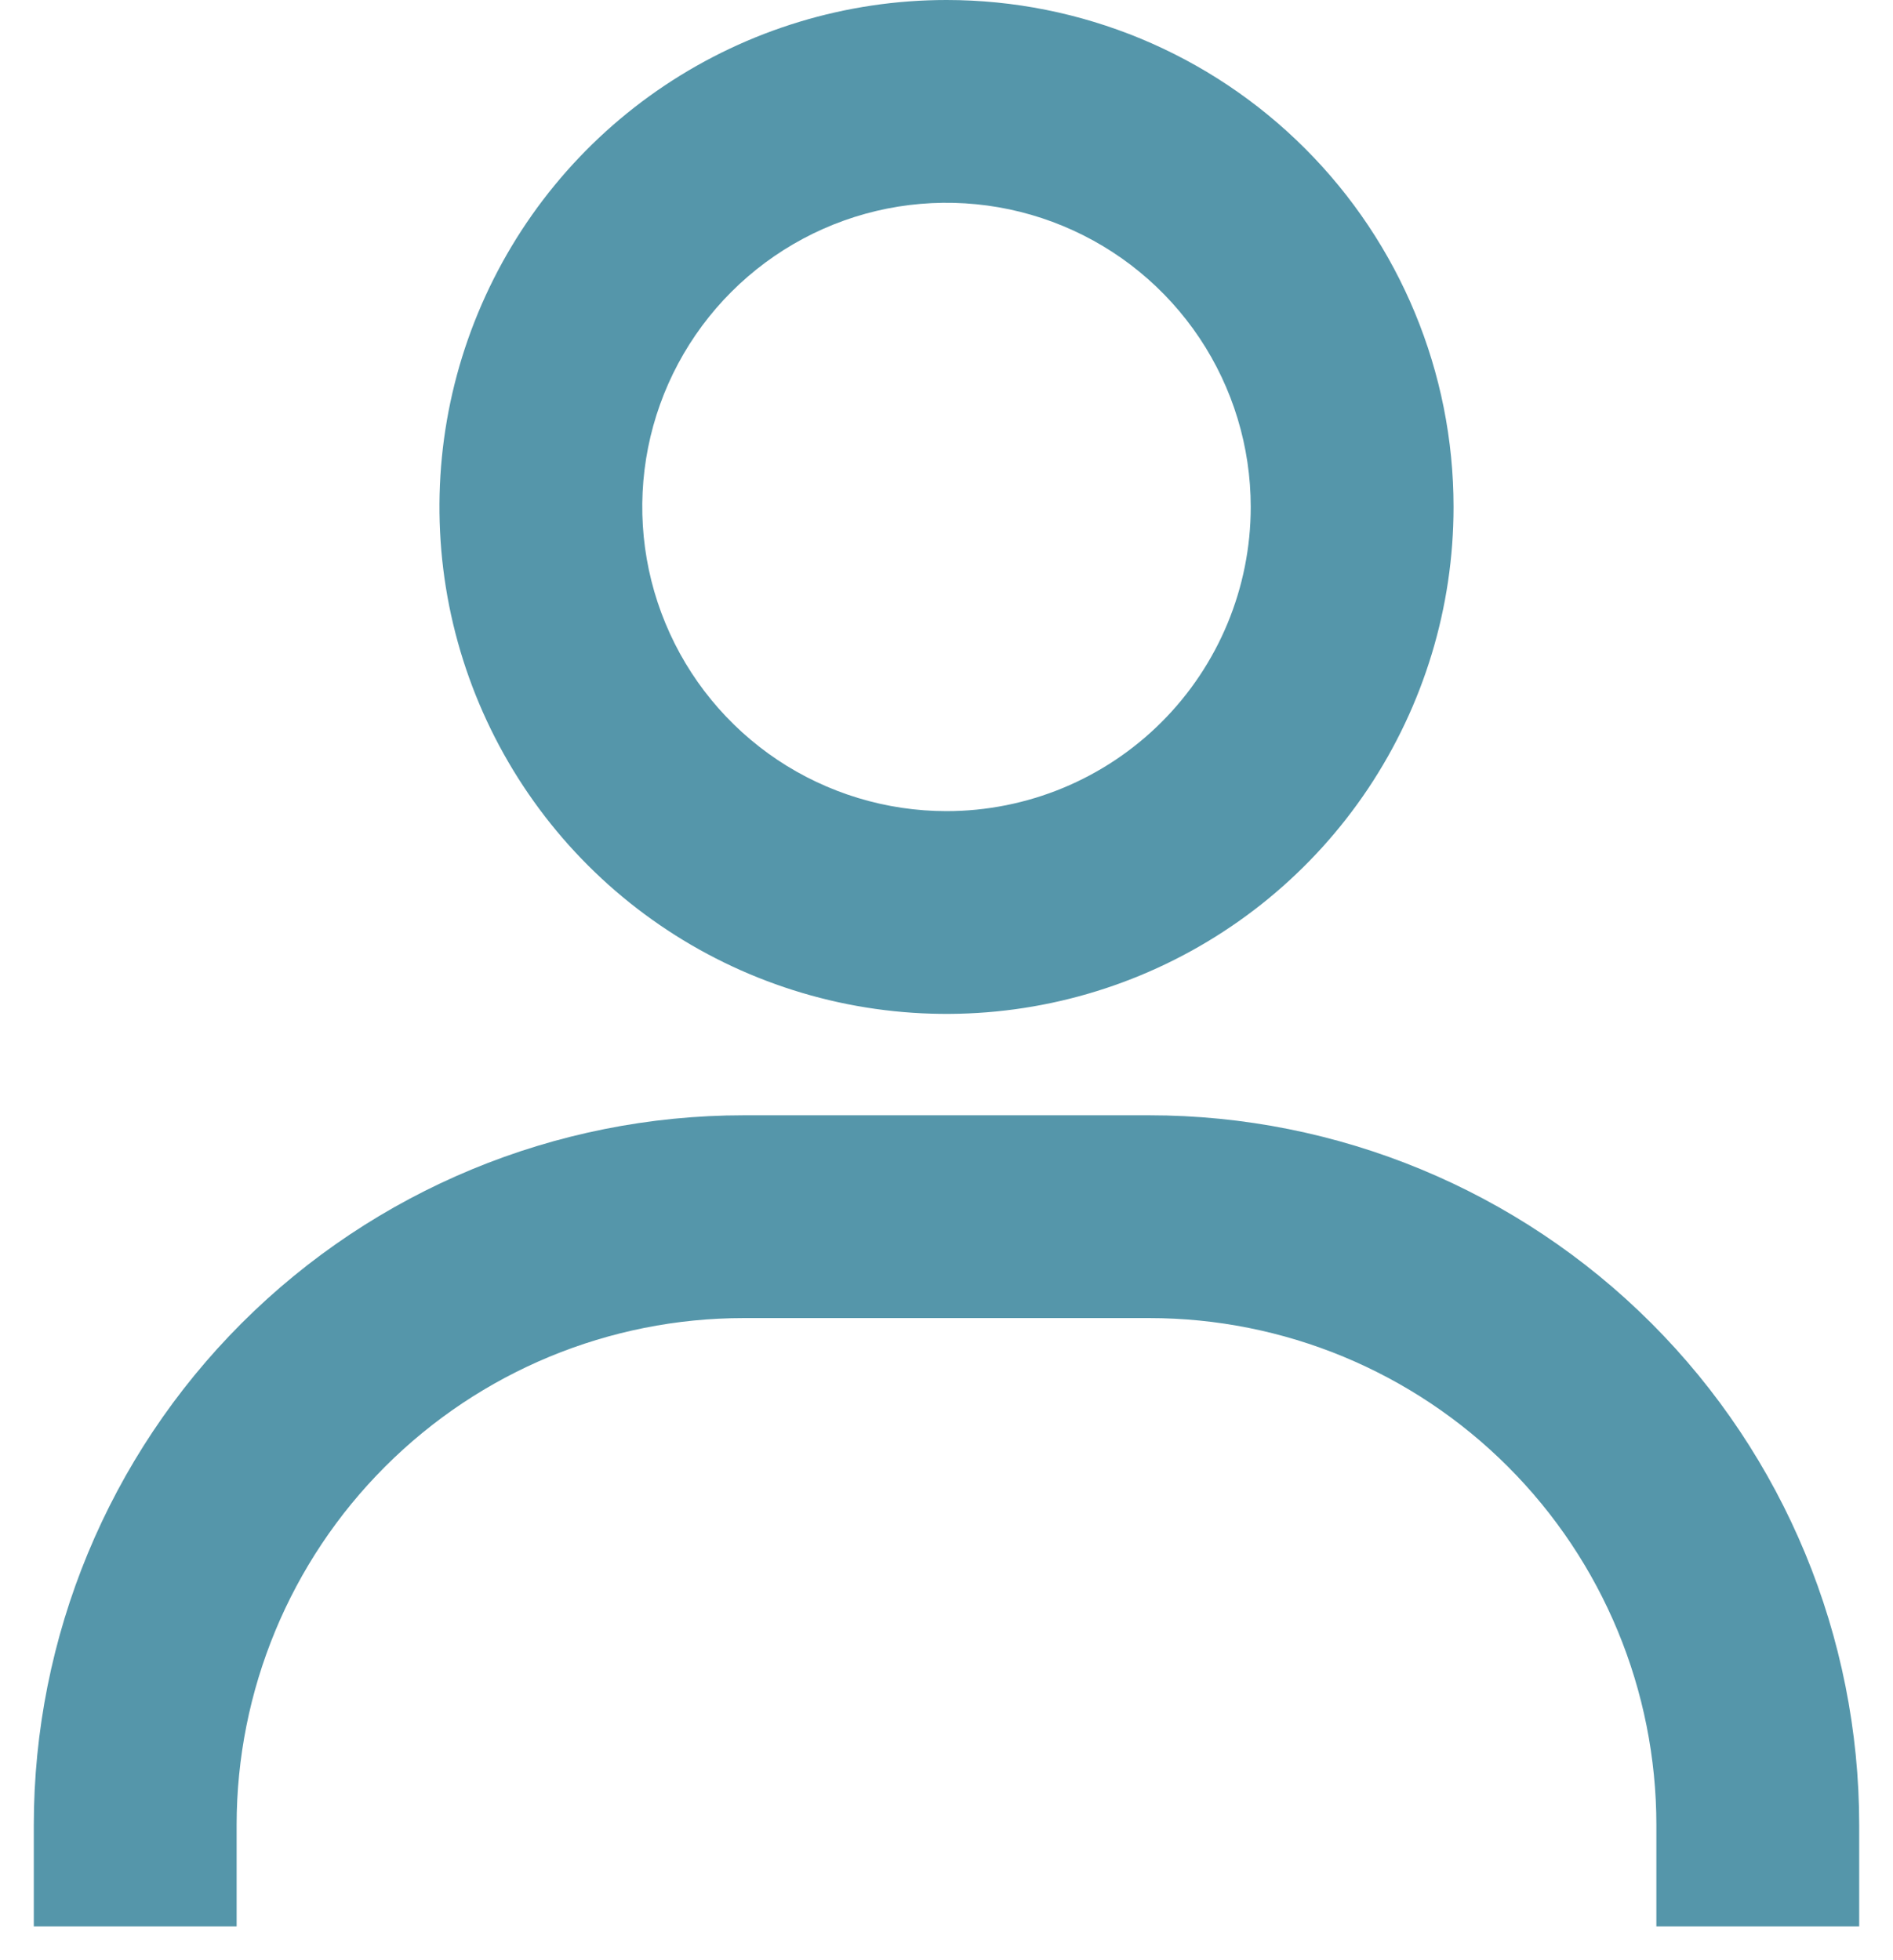 <svg width="28" height="29" viewBox="0 0 28 29" fill="none" xmlns="http://www.w3.org/2000/svg">
<path d="M14 0C12.517 0 11.067 0.44 9.833 1.264C8.6 2.088 7.639 3.259 7.071 4.63C6.503 6 6.355 7.508 6.644 8.963C6.934 10.418 7.648 11.754 8.697 12.803C9.746 13.852 11.082 14.566 12.537 14.856C13.992 15.145 15.5 14.997 16.87 14.429C18.241 13.861 19.412 12.9 20.236 11.667C21.06 10.433 21.5 8.983 21.5 7.5C21.5 5.511 20.71 3.603 19.303 2.197C17.897 0.79 15.989 0 14 0ZM14 12C13.11 12 12.24 11.736 11.5 11.242C10.76 10.747 10.183 10.044 9.843 9.222C9.502 8.4 9.413 7.495 9.586 6.622C9.76 5.749 10.189 4.947 10.818 4.318C11.447 3.689 12.249 3.26 13.122 3.086C13.995 2.913 14.9 3.002 15.722 3.343C16.544 3.683 17.247 4.26 17.742 5C18.236 5.74 18.5 6.61 18.5 7.5C18.5 8.693 18.026 9.838 17.182 10.682C16.338 11.526 15.194 12 14 12ZM27.5 28.5V27C27.5 24.215 26.394 21.544 24.425 19.575C22.456 17.606 19.785 16.5 17 16.5H11C8.215 16.5 5.545 17.606 3.575 19.575C1.606 21.544 0.5 24.215 0.5 27V28.5H3.5V27C3.5 25.011 4.29 23.103 5.697 21.697C7.103 20.29 9.011 19.5 11 19.5H17C18.989 19.5 20.897 20.29 22.303 21.697C23.71 23.103 24.5 25.011 24.5 27V28.5H27.5Z" fill="#5596AA"/>
</svg>
